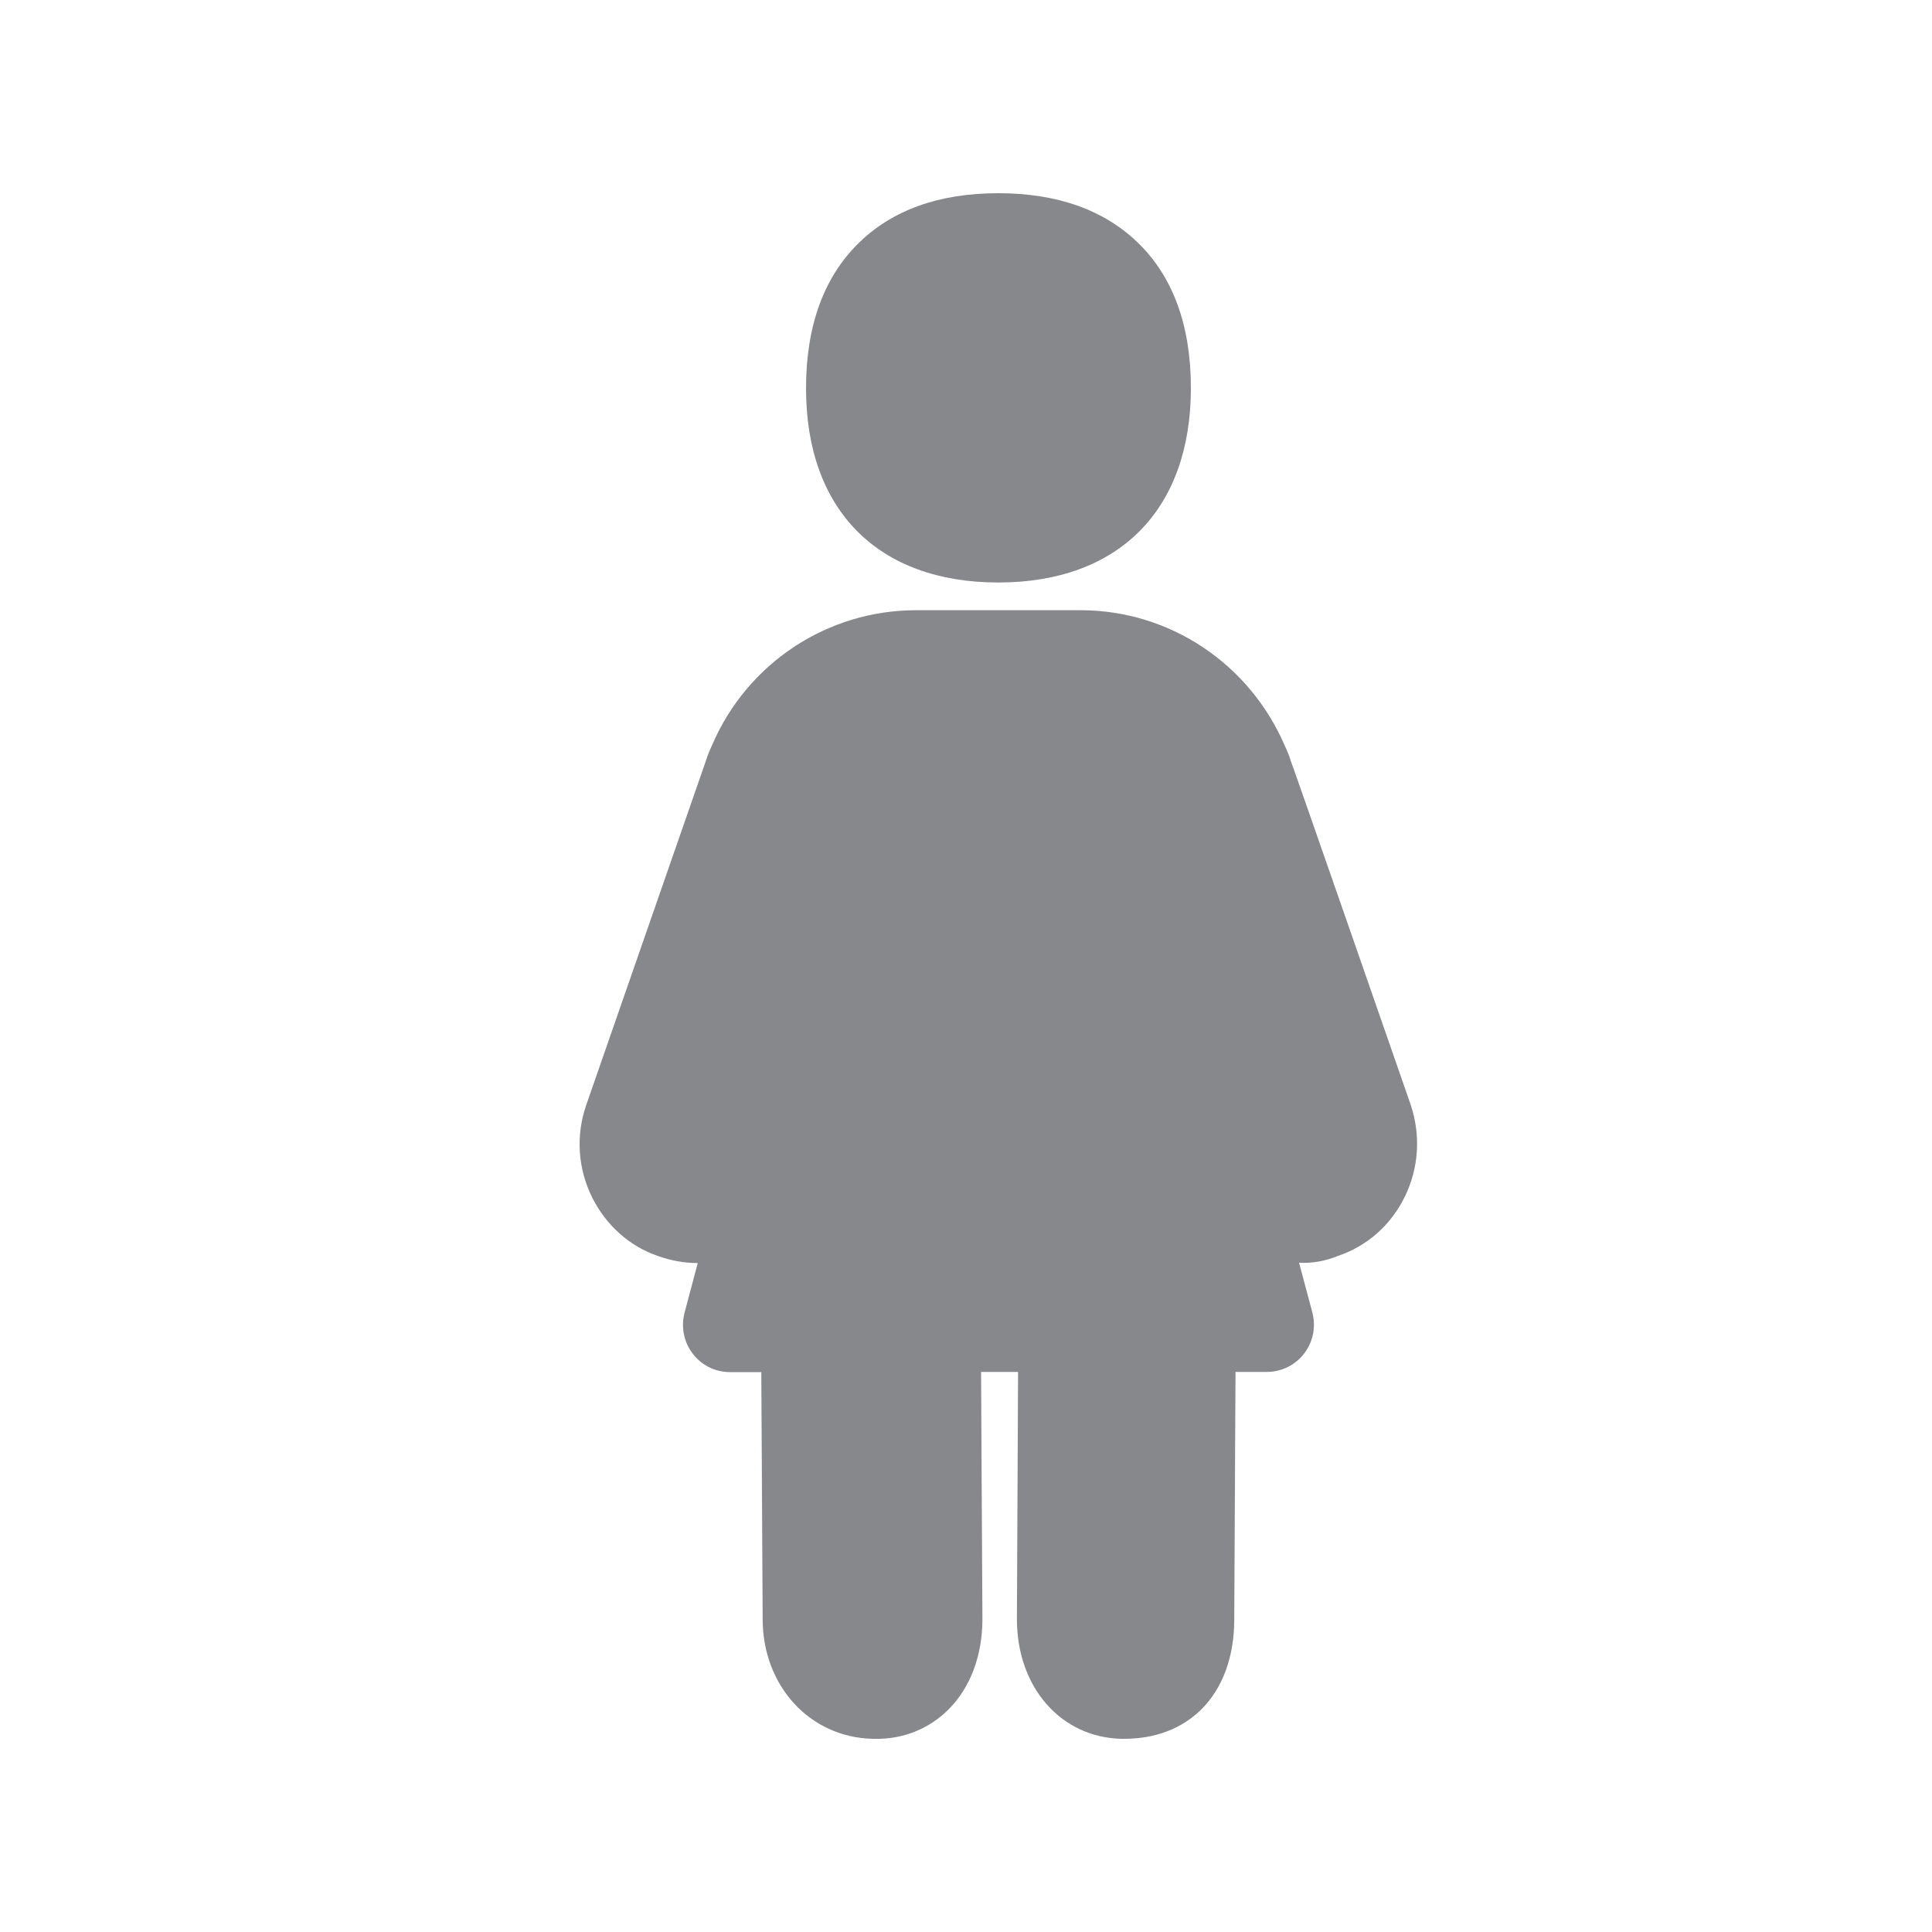 <svg width="20" height="20" viewBox="0 0 20 20" fill="none" xmlns="http://www.w3.org/2000/svg">
<path fill-rule="evenodd" clip-rule="evenodd" d="M10.334 6.03C9.088 6.03 8.344 5.279 8.344 4.02C8.344 3.378 8.526 2.872 8.888 2.517C9.238 2.173 9.723 2 10.334 2C10.944 2 11.429 2.173 11.779 2.512C12.144 2.865 12.328 3.373 12.328 4.017C12.328 5.279 11.581 6.03 10.334 6.03ZM14.603 11.435C14.71 11.754 14.687 12.091 14.543 12.387C14.4 12.681 14.154 12.899 13.849 13.002C13.722 13.054 13.585 13.079 13.448 13.072L13.585 13.585C13.624 13.733 13.594 13.89 13.501 14.011C13.41 14.131 13.266 14.202 13.116 14.202H12.79L12.777 16.763C12.777 17.15 12.658 17.474 12.437 17.695C12.296 17.834 12.046 18 11.638 18H11.609C10.982 17.986 10.527 17.467 10.527 16.761L10.539 14.202H10.156L10.17 16.759C10.17 17.141 10.044 17.474 9.814 17.701C9.614 17.899 9.343 18.006 9.061 18H9.031C8.382 17.984 7.895 17.451 7.895 16.761L7.881 14.204H7.556C7.403 14.204 7.262 14.133 7.171 14.013C7.078 13.892 7.048 13.735 7.087 13.587L7.223 13.075H7.221C7.082 13.075 6.946 13.05 6.811 13.002C6.517 12.902 6.272 12.683 6.128 12.392C5.982 12.096 5.96 11.757 6.067 11.444L7.308 7.874C7.324 7.822 7.344 7.772 7.374 7.708C7.736 6.866 8.564 6.317 9.482 6.317H11.187C12.11 6.317 12.941 6.873 13.305 7.731C13.323 7.767 13.346 7.822 13.366 7.888C13.369 7.883 14.603 11.435 14.603 11.435Z" fill="#86888C"/>
</svg>
